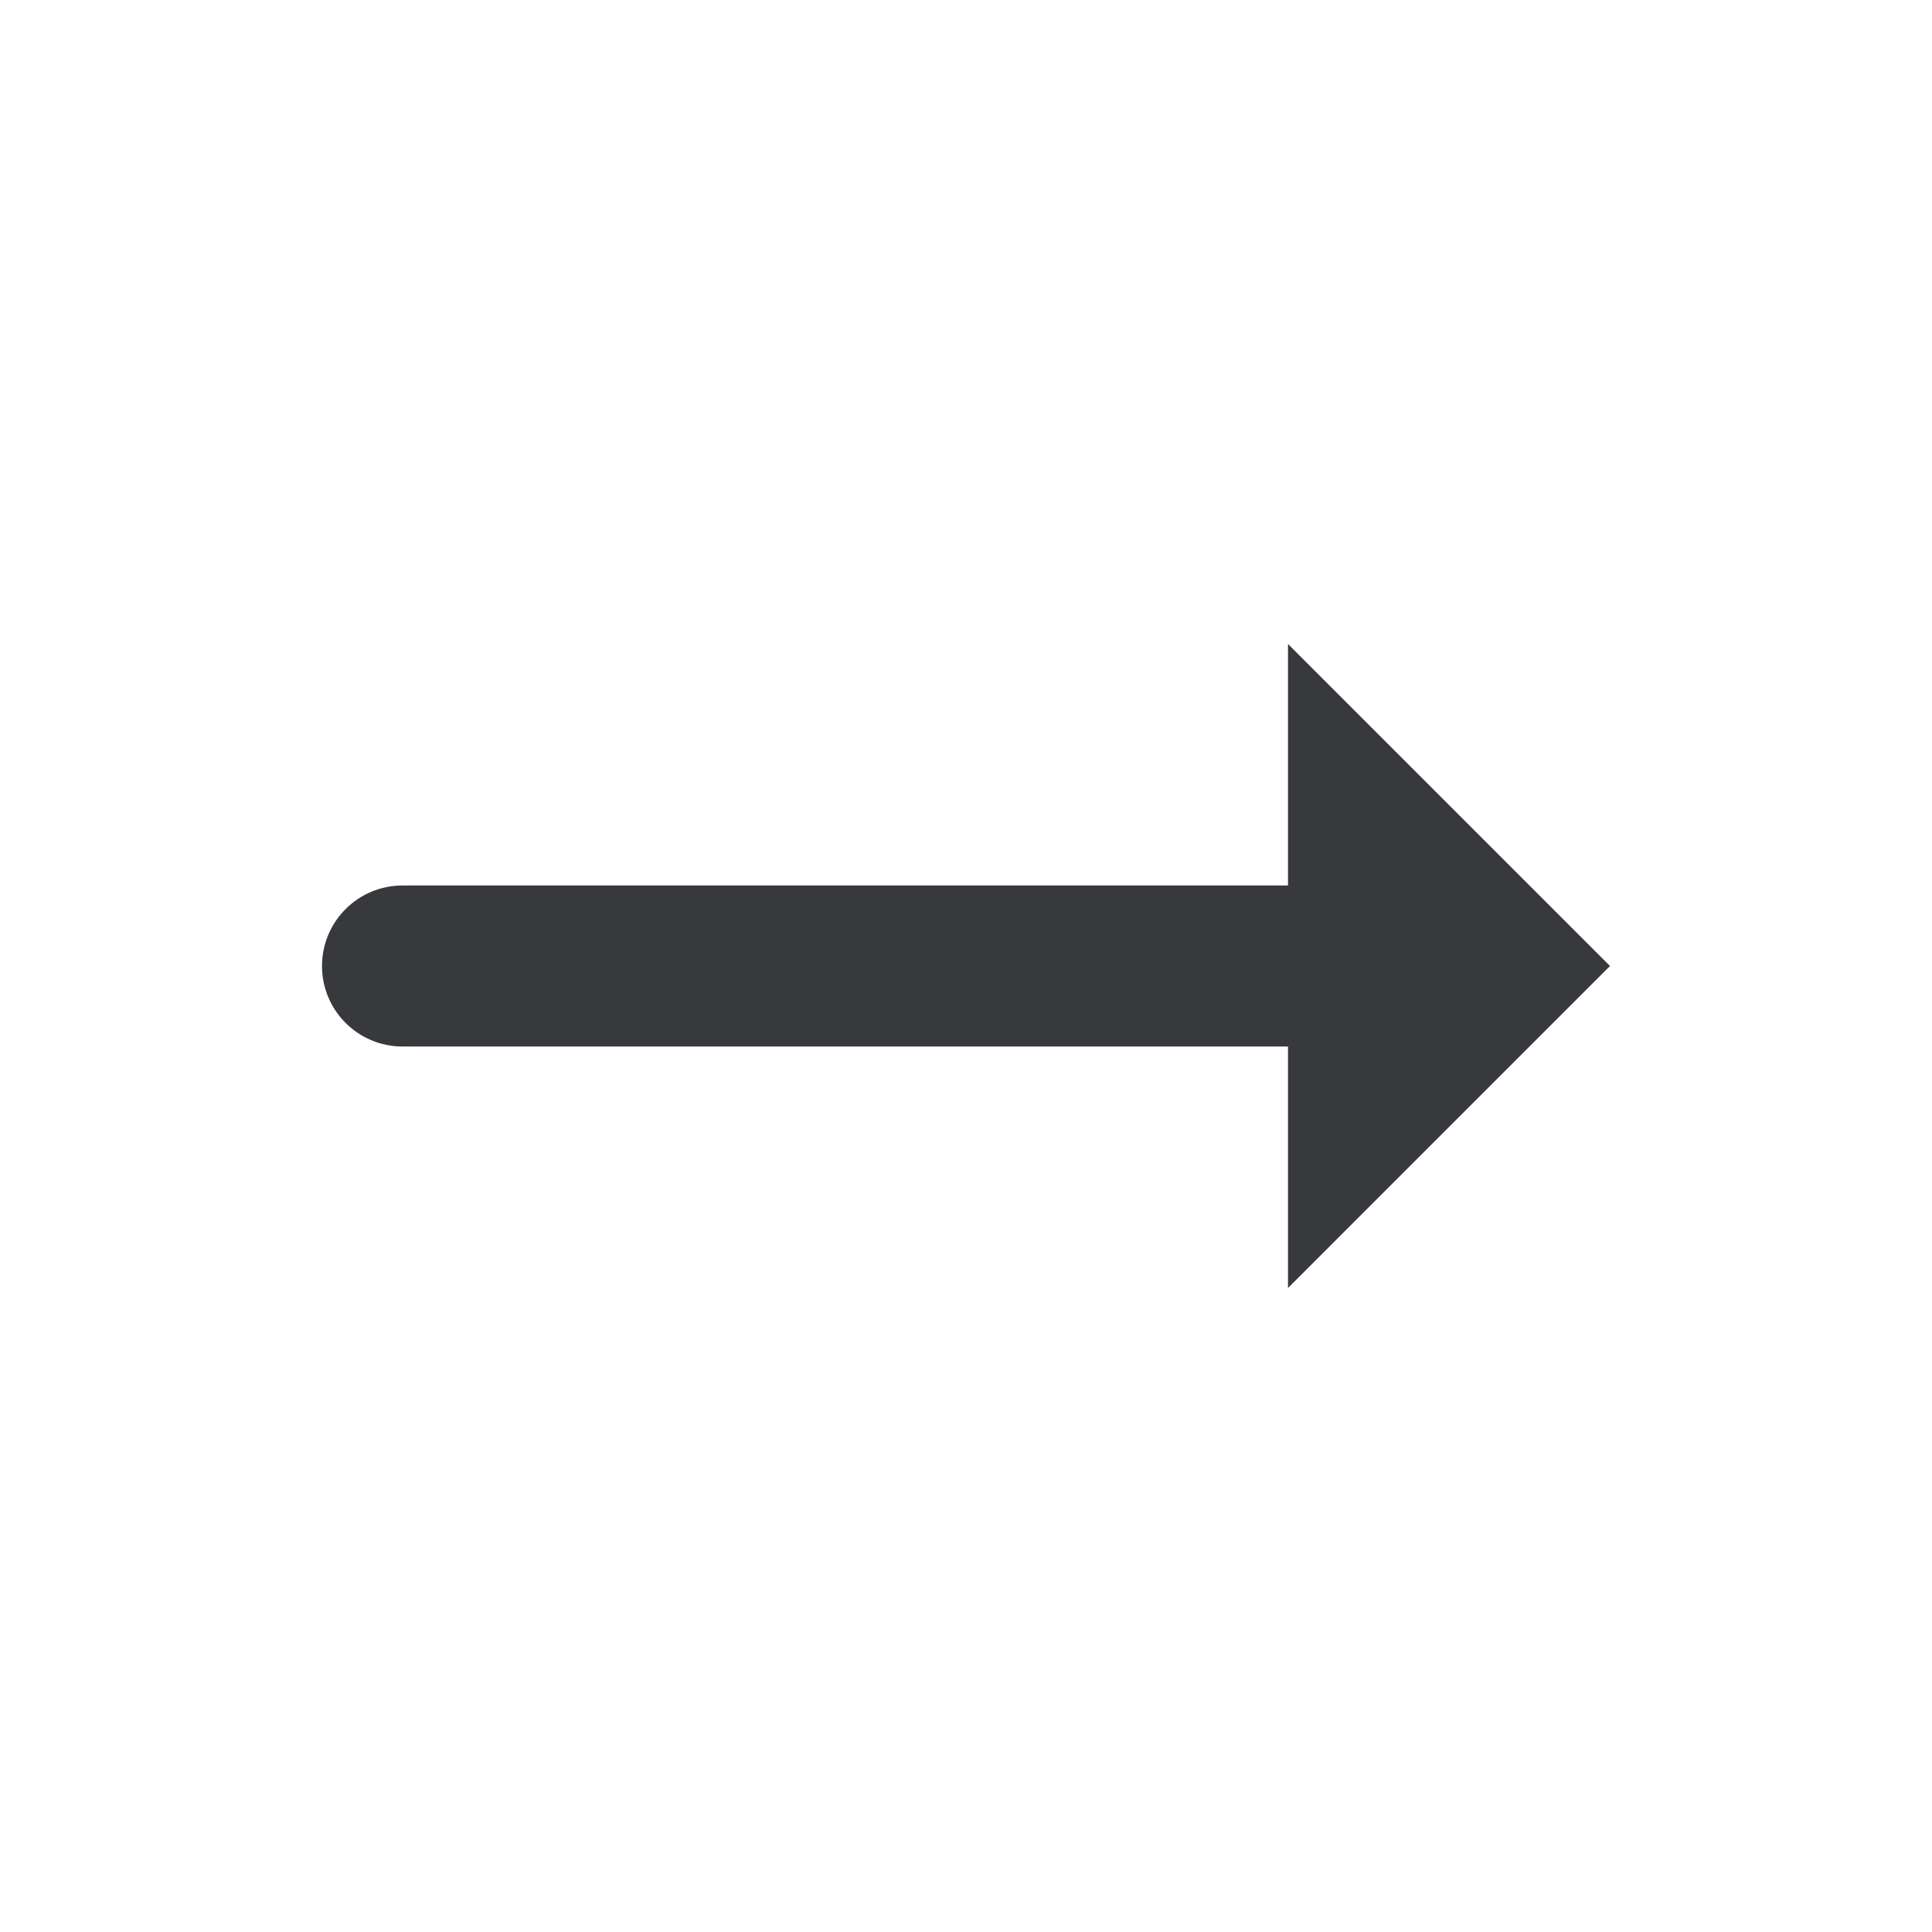 <svg class="bh-svg-arrow-2-forward" width="24px" height="24px" xmlns="http://www.w3.org/2000/svg" viewBox="0 0 24 24" aria-hidden="true" focusable="false">
    <title>Arrow forward</title>
    <g stroke="none" stroke-width="1" fill="none" fill-rule="evenodd">
        <path d="M4,12 C4,12.552 4.448,13 5,13 L16,13 L16,13 L16,16 L20,12 L16,8 L16,11 L5,11 C4.448,11 4,11.448 4,12 Z"  fill="#37393D" fill-rule="nonzero"></path>
    </g>
</svg>